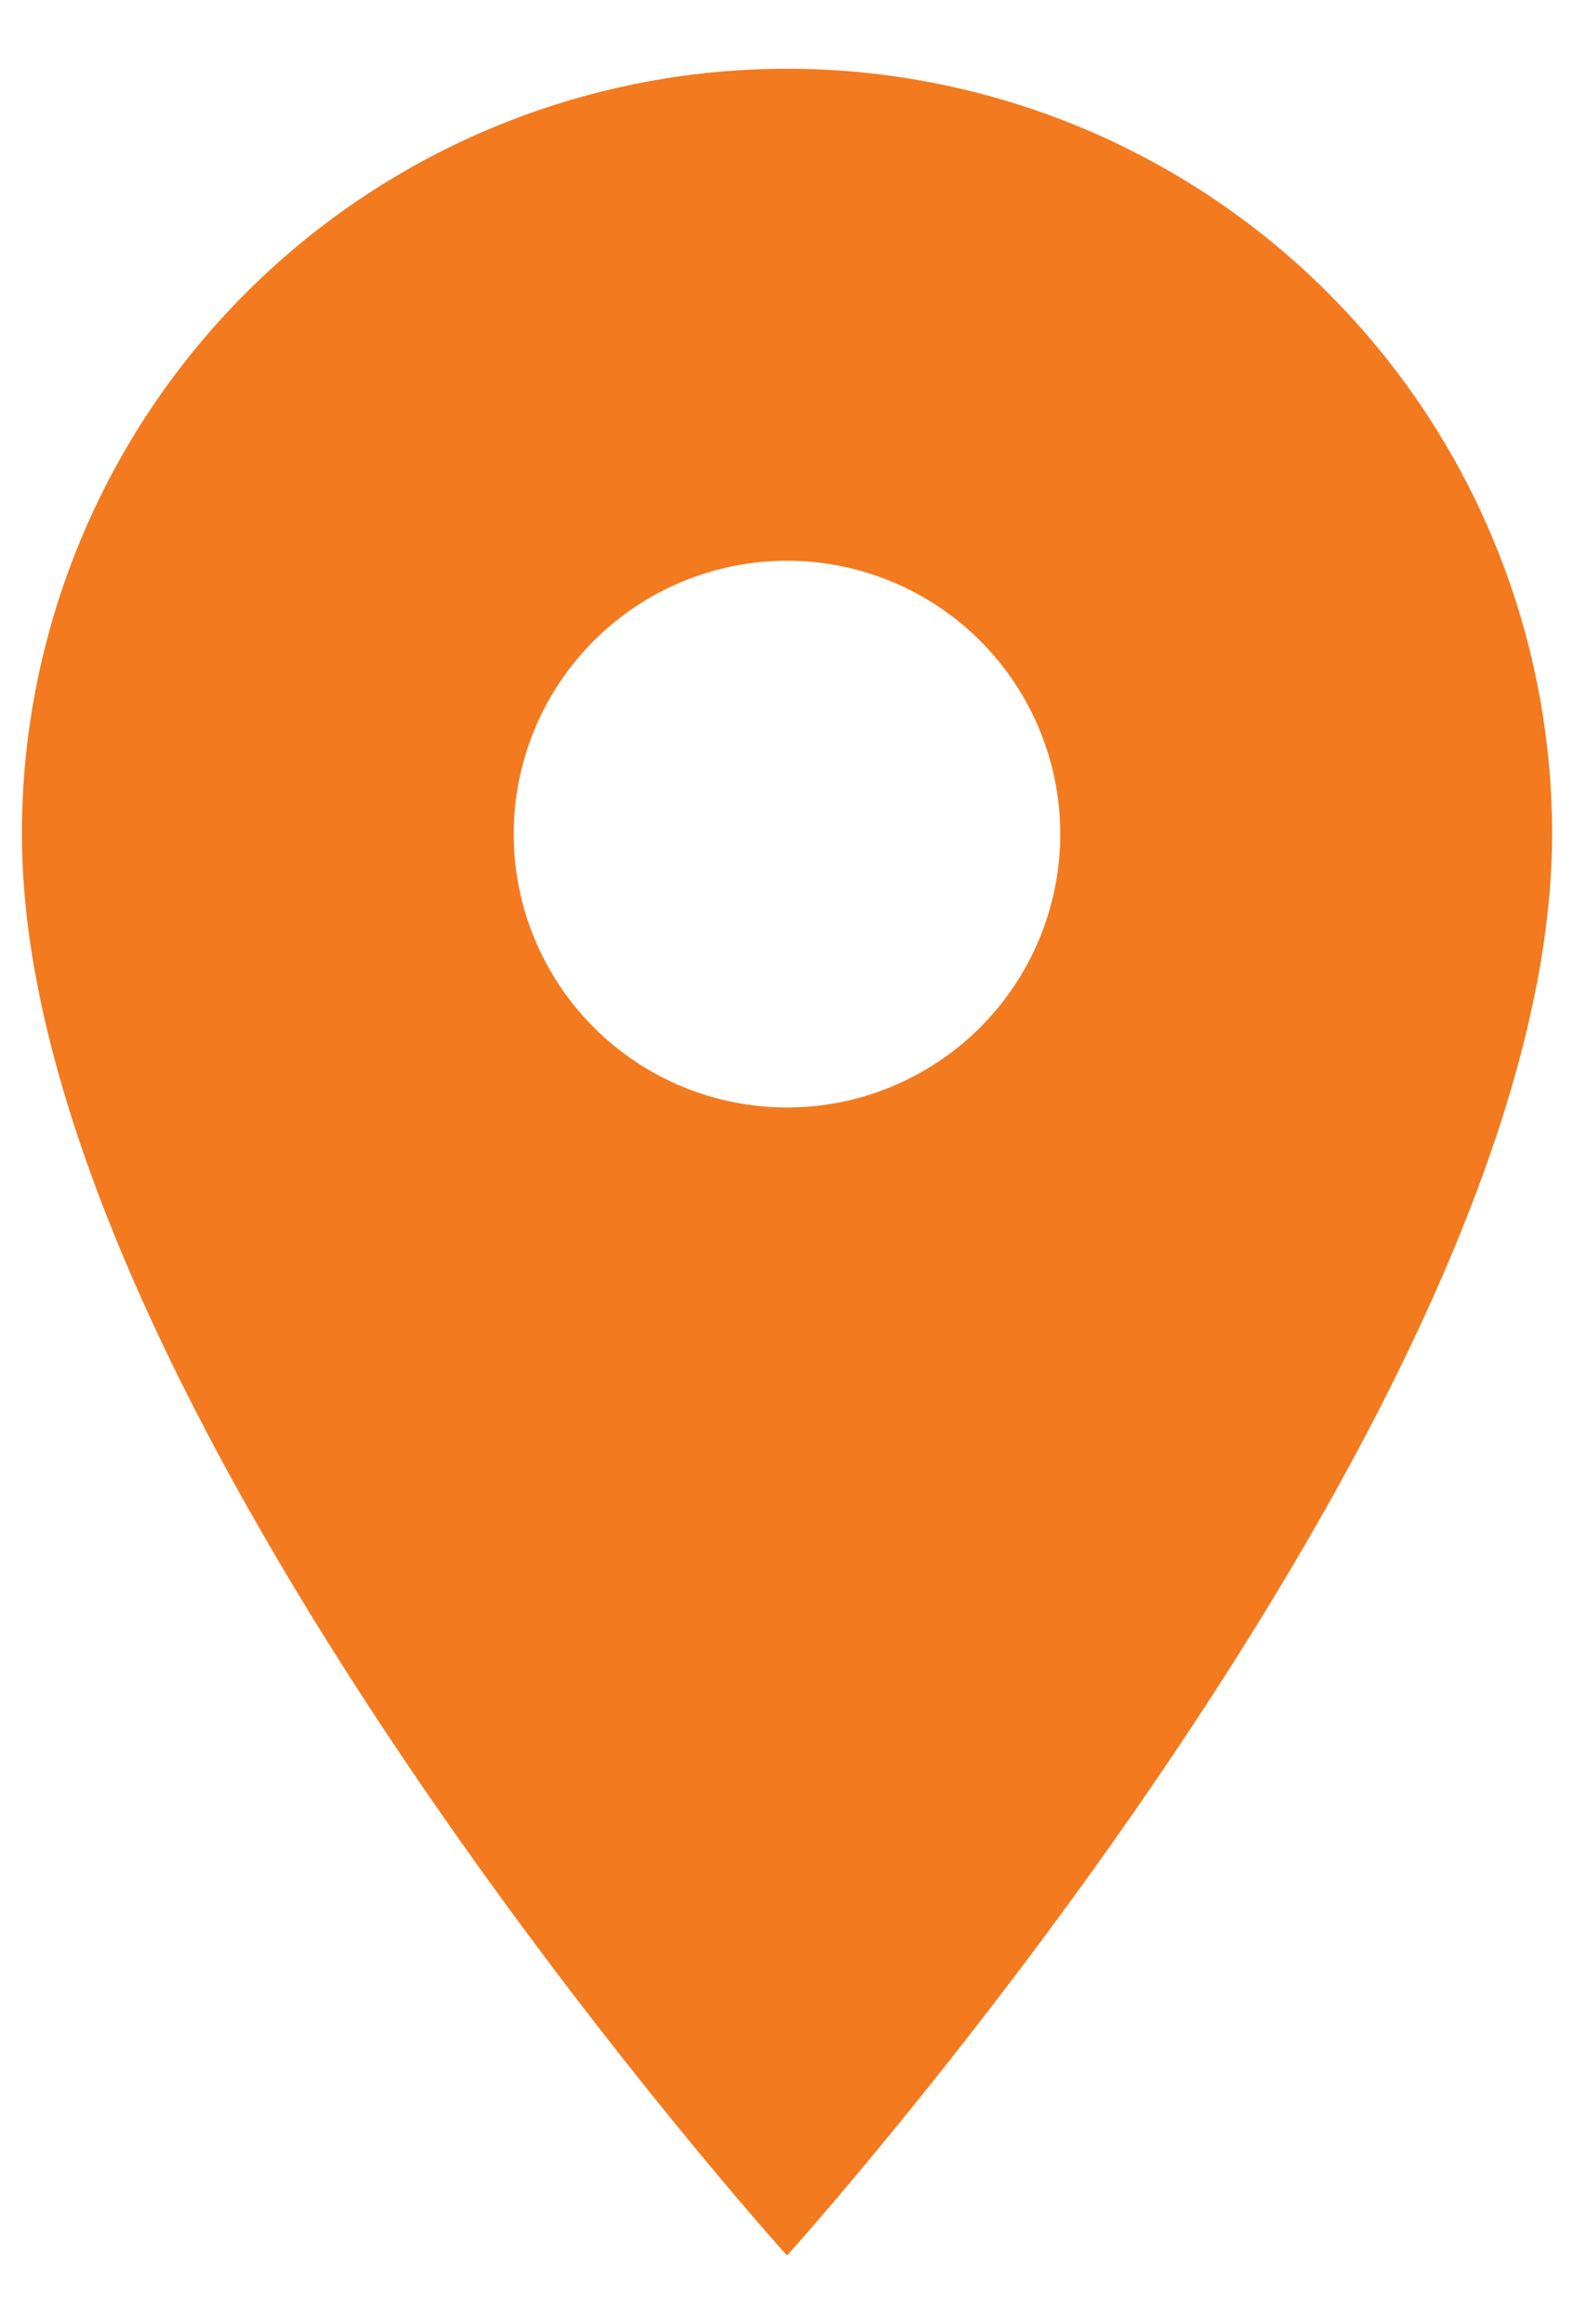 <svg width="21" height="31" viewBox="0 0 21 31" fill="none" xmlns="http://www.w3.org/2000/svg">
<path d="M10.5 14.771C9.533 14.771 8.606 14.387 7.922 13.703C7.238 13.019 6.854 12.092 6.854 11.125C6.854 10.158 7.238 9.231 7.922 8.547C8.606 7.863 9.533 7.479 10.5 7.479C11.467 7.479 12.394 7.863 13.078 8.547C13.762 9.231 14.146 10.158 14.146 11.125C14.146 11.604 14.051 12.078 13.868 12.52C13.685 12.963 13.416 13.364 13.078 13.703C12.739 14.042 12.337 14.31 11.895 14.493C11.453 14.677 10.979 14.771 10.5 14.771ZM10.5 0.917C7.792 0.917 5.196 1.992 3.281 3.907C1.367 5.821 0.292 8.418 0.292 11.125C0.292 18.781 10.5 30.083 10.5 30.083C10.5 30.083 20.708 18.781 20.708 11.125C20.708 8.418 19.633 5.821 17.718 3.907C15.804 1.992 13.207 0.917 10.5 0.917Z" fill="#F37A1F"/>
</svg>
